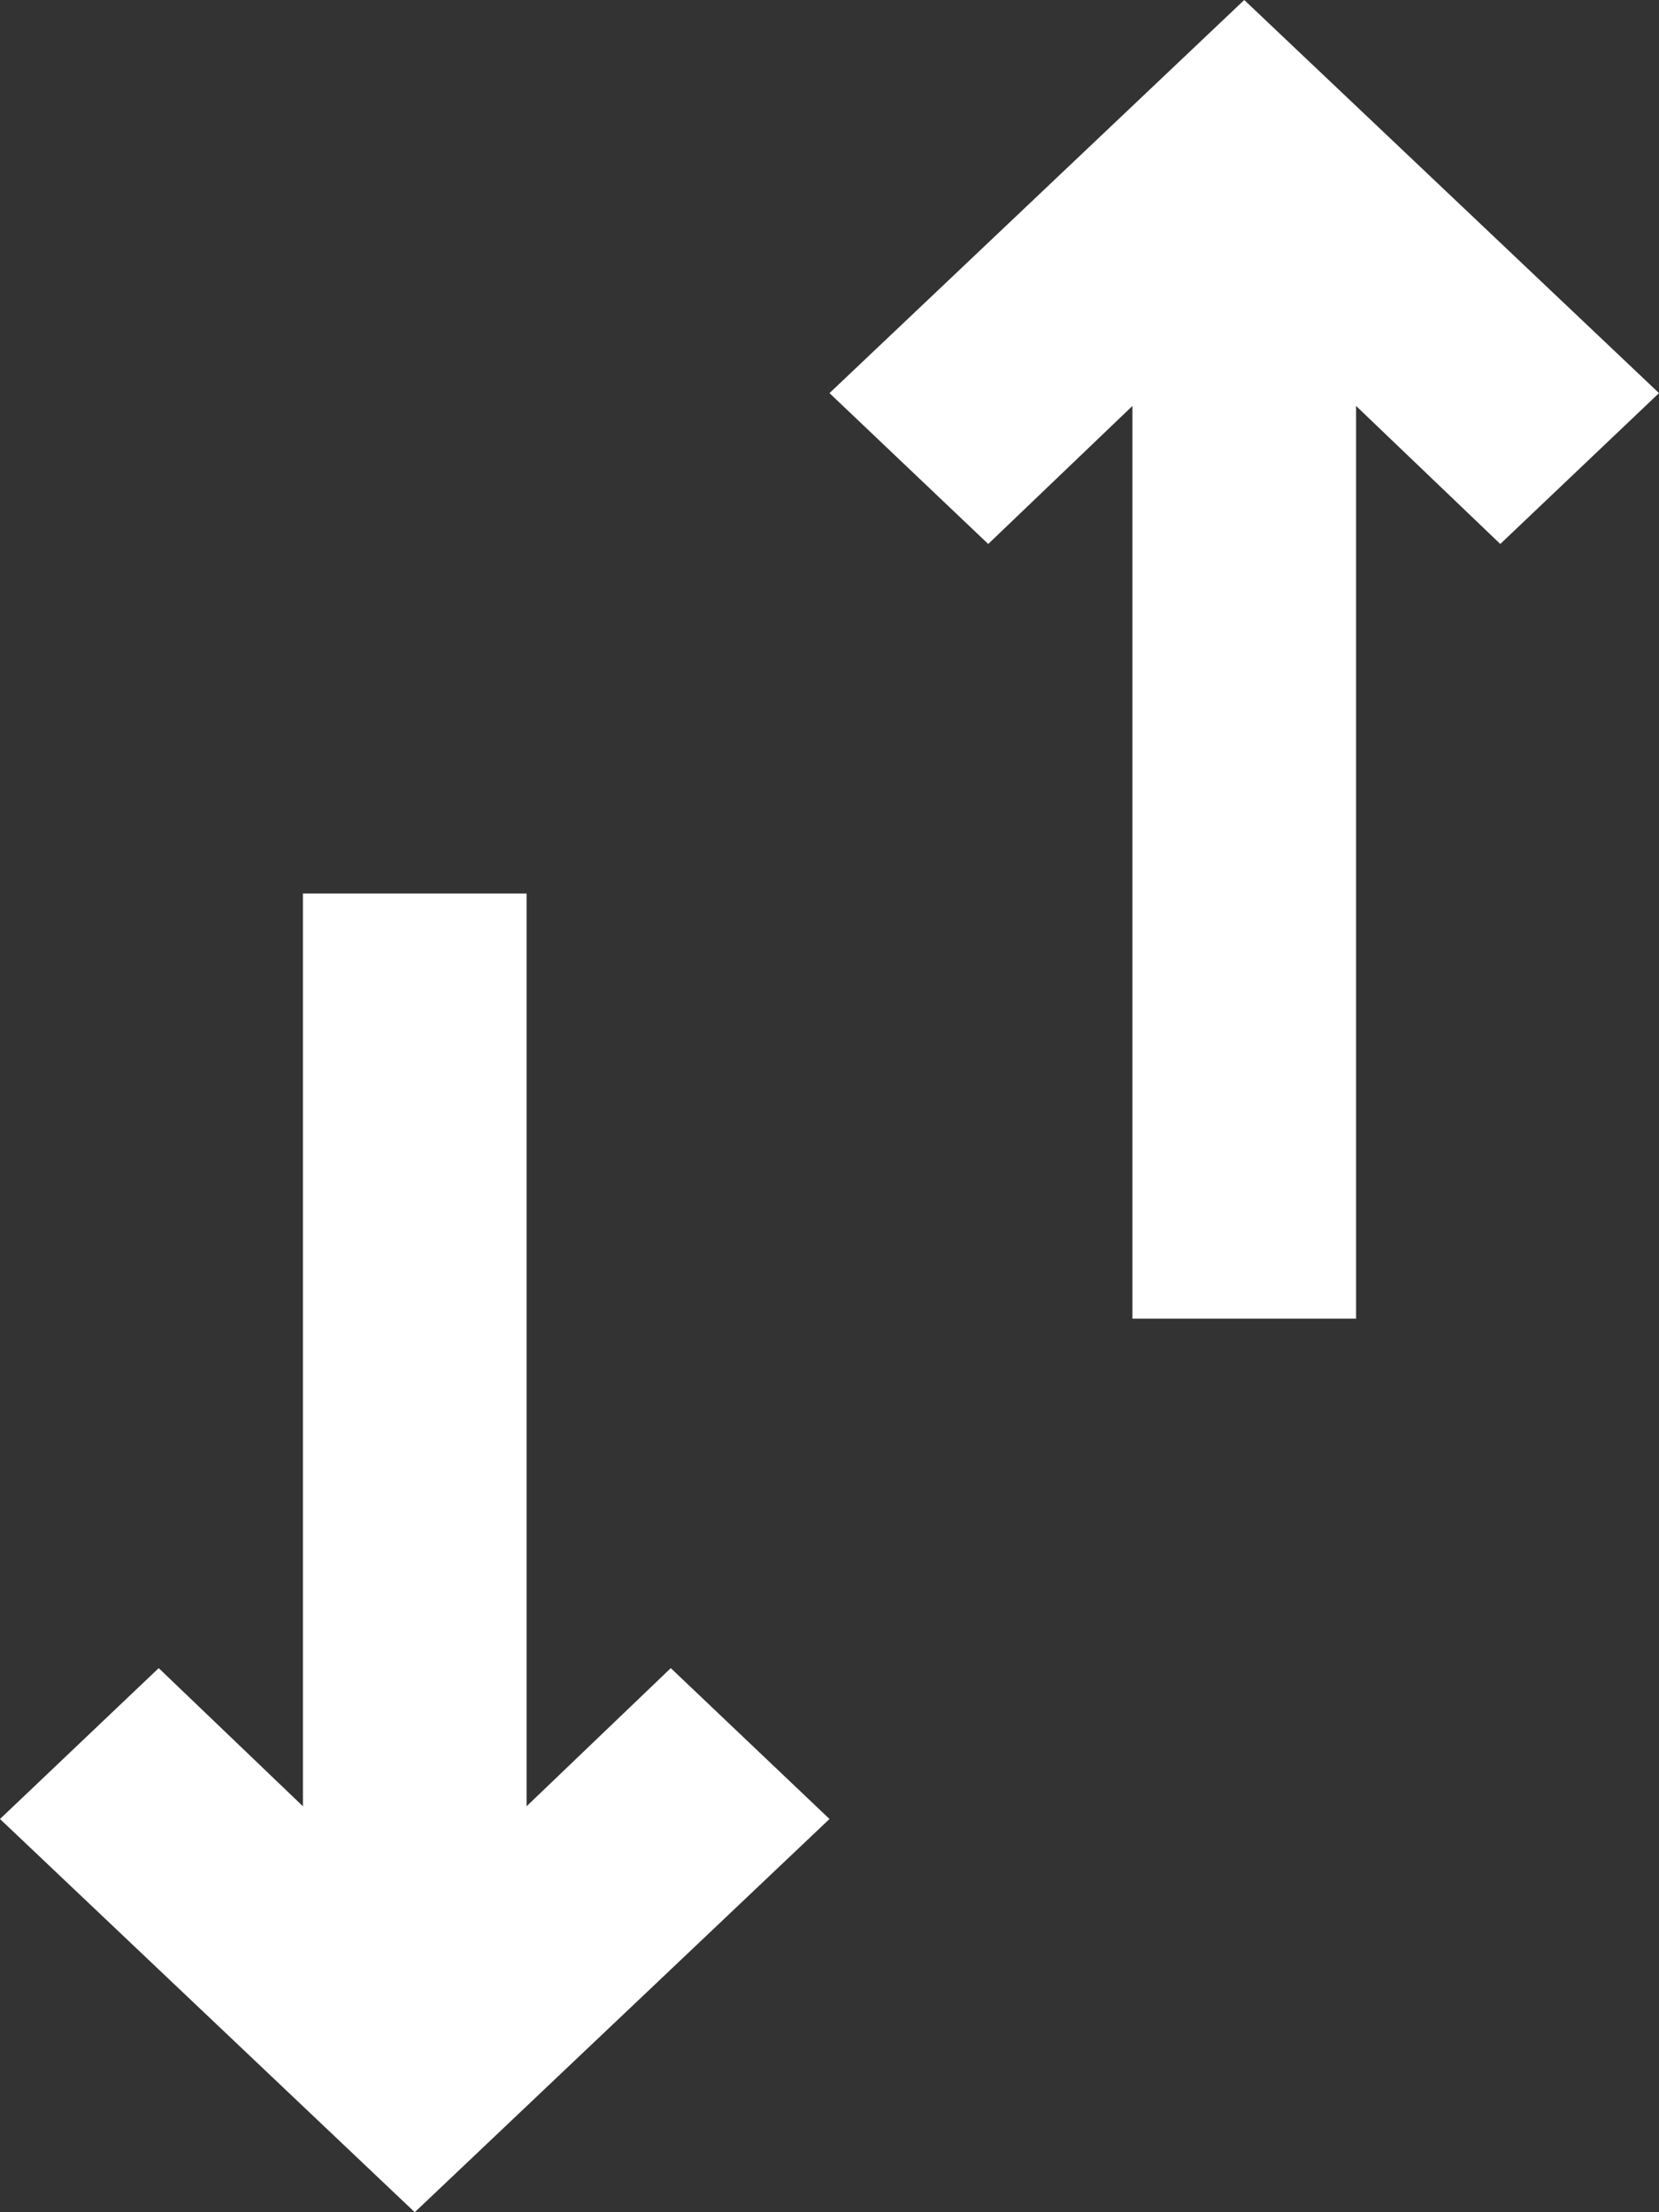 <svg width="15" height="20" viewBox="0 0 15 20" fill="none" xmlns="http://www.w3.org/2000/svg">
<rect x="0" y="0" width="15" height="20" fill="#333333" stroke="none"/>
<path d="M15 3.554L11.25 -0L7.5 3.554L8.935 4.918L10.239 3.67L10.239 11.922H12.261L12.261 3.67L13.565 4.918L15 3.554Z" fill="white"/>
<path d="M6.065 15.081L4.761 16.33L4.761 8.078H2.739L2.739 16.33L1.435 15.081L0 16.445L3.75 20L7.5 16.445L6.065 15.081Z" fill="white"/>
</svg>
